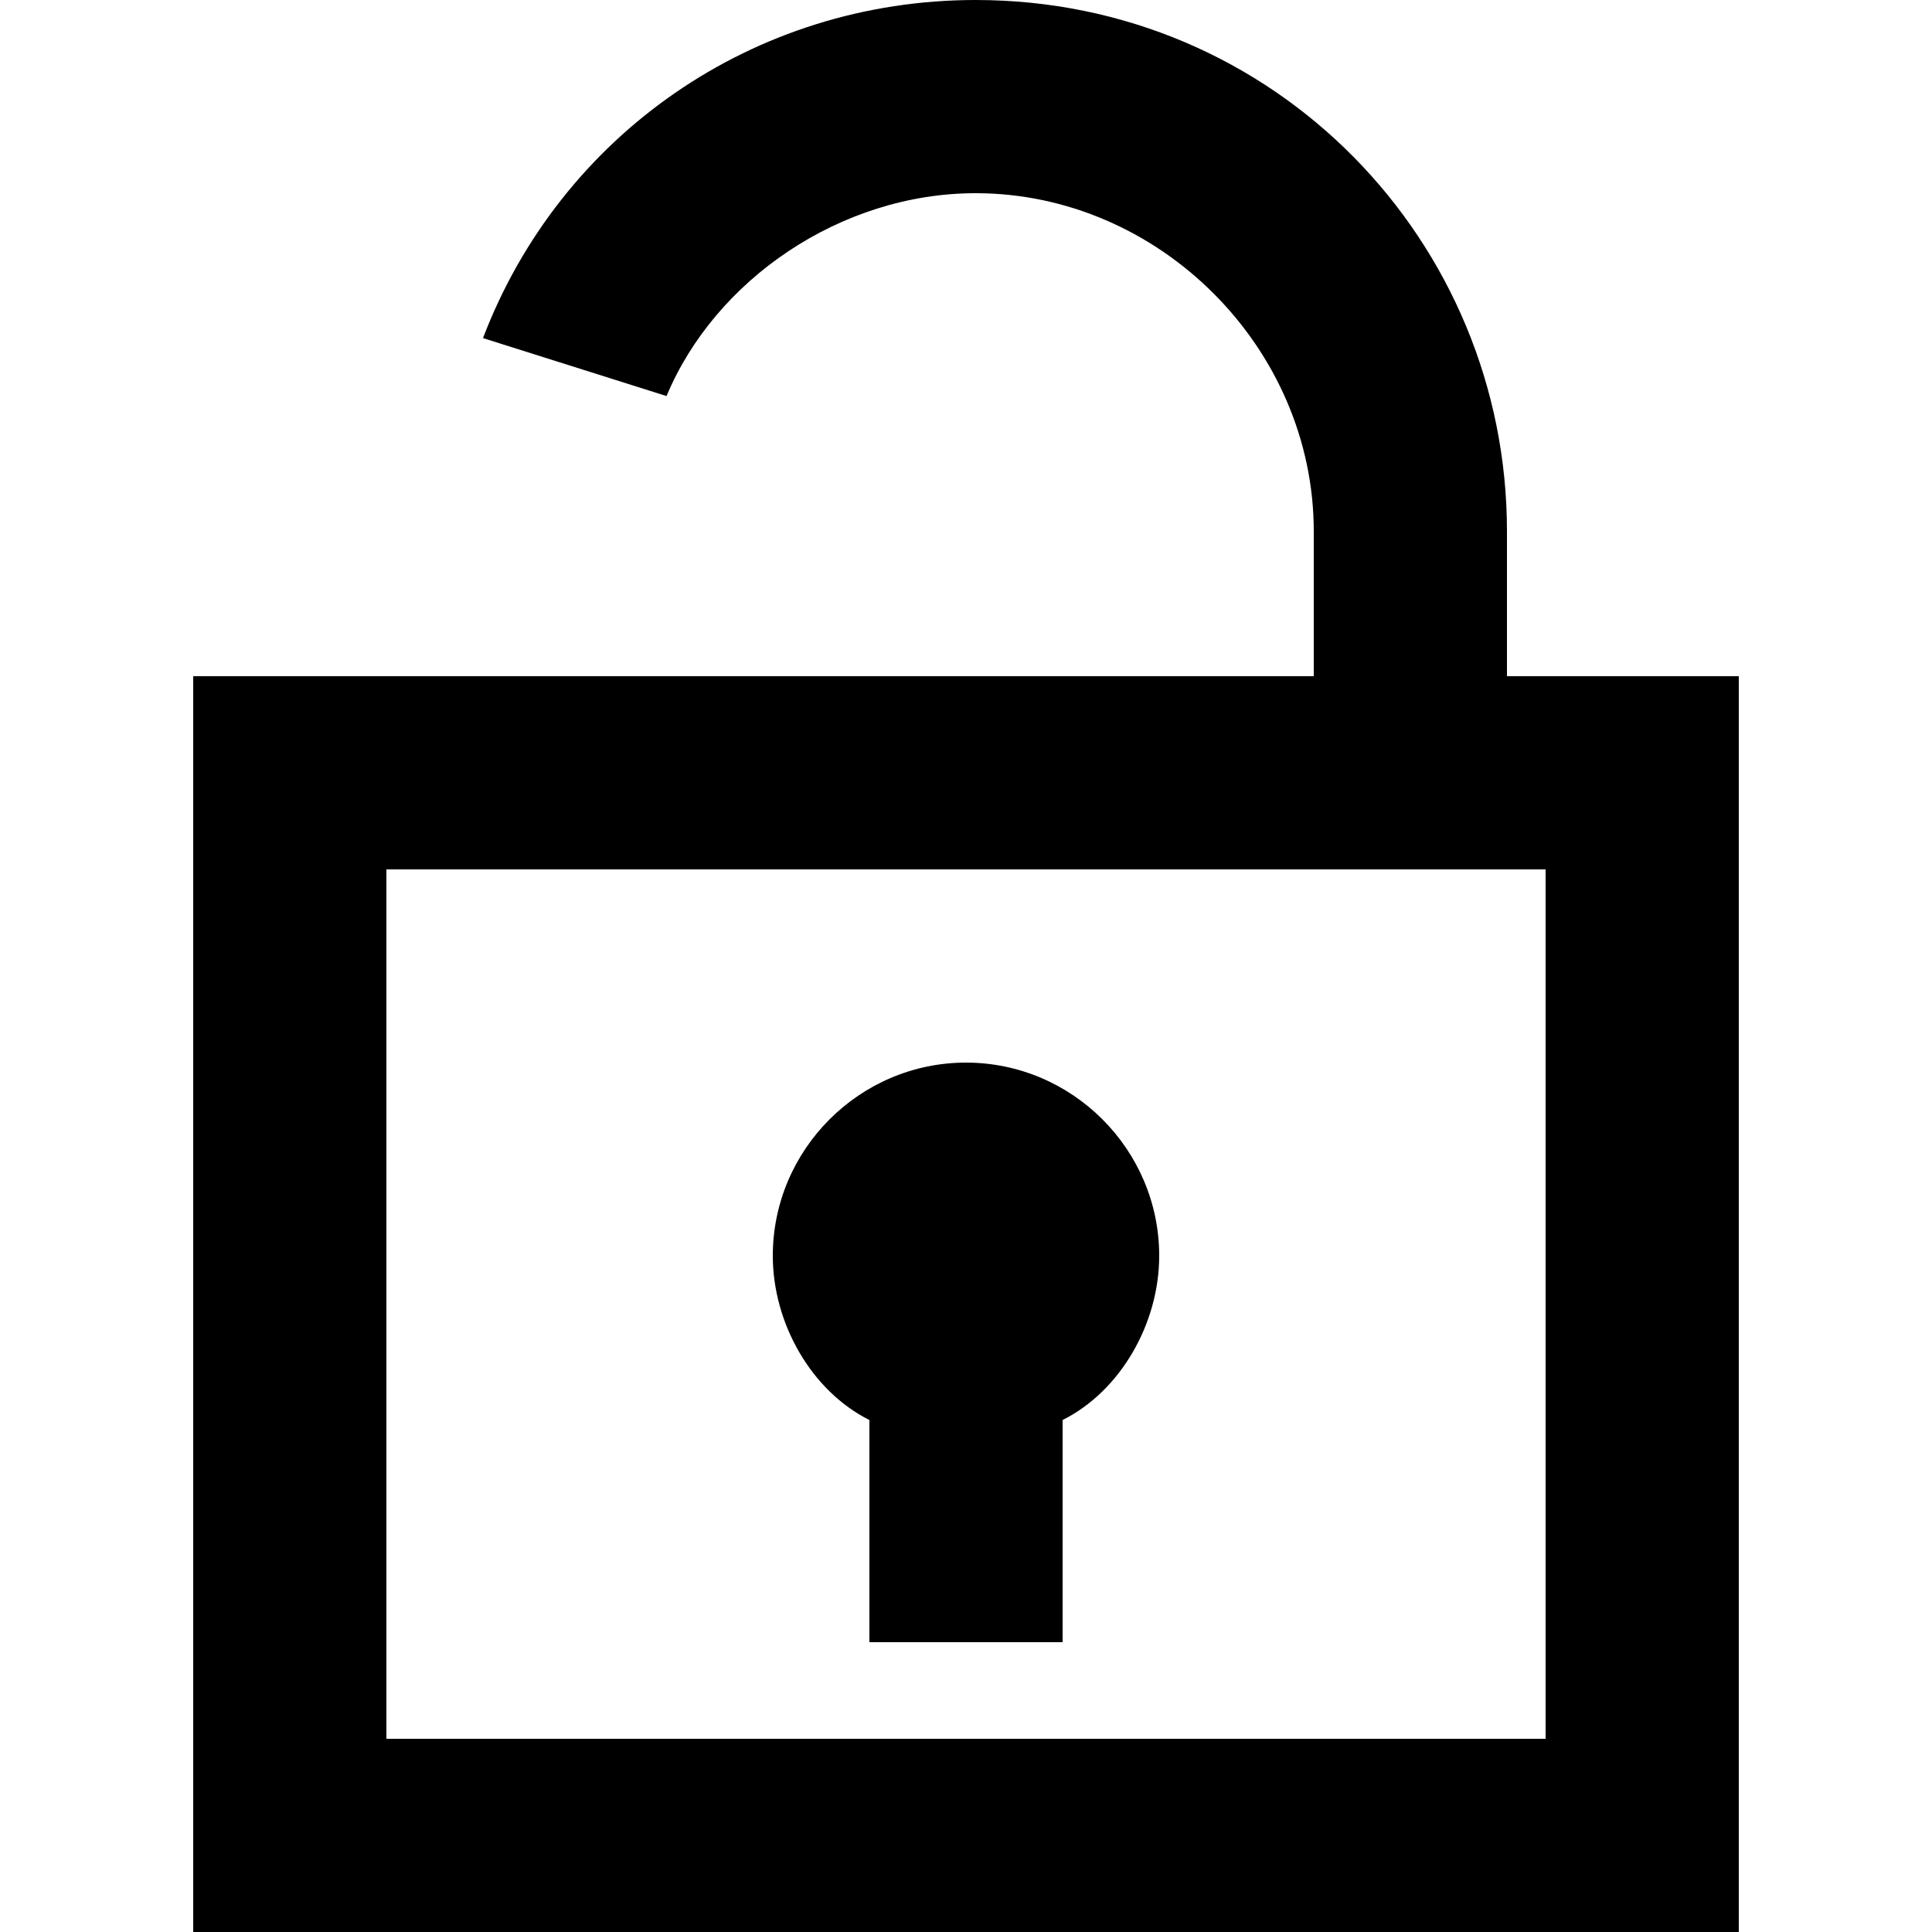 <?xml version="1.0" encoding="utf-8"?>
<!-- Generator: Adobe Illustrator 16.0.4, SVG Export Plug-In . SVG Version: 6.00 Build 0)  -->
<!DOCTYPE svg PUBLIC "-//W3C//DTD SVG 1.1//EN" "http://www.w3.org/Graphics/SVG/1.1/DTD/svg11.dtd">
<svg version="1.1" xmlns="http://www.w3.org/2000/svg" xmlns:xlink="http://www.w3.org/1999/xlink" x="0px" y="0px" width="20px"
	 height="20px" viewBox="0 0 20 20" style="enable-background:new 0 0 20 20;" xml:space="preserve">
<style type="text/css">
<![CDATA[
	.st0{filter:url(#Adobe_OpacityMaskFilter);}
	.st1{mask:url(#mask-2_1_);}
	.st2{fill:#FFFFFF;}
]]>
</style>
<g id="icons">
	<g>
		<g>
			<path d="M6.9,4.1C7.4,2.9,8.7,2,10.1,2c1.9,0,3.5,1.6,3.5,3.5V7H2v13h16V7h-2.4V5.5c0-3-2.4-5.5-5.5-5.5C7.8,0,5.8,1.4,5,3.5
				L6.9,4.1z M16,18H4V9h12V18z"/>
		</g>
		<g>
			<path d="M9,14.7V17h2v-2.3c0.6-0.3,1-1,1-1.7c0-1.1-0.9-2-2-2c-1.1,0-2,0.9-2,2C8,13.7,8.4,14.4,9,14.7z"/>
		</g>
	</g>
</g>
<g id="description">
</g>
</svg>
